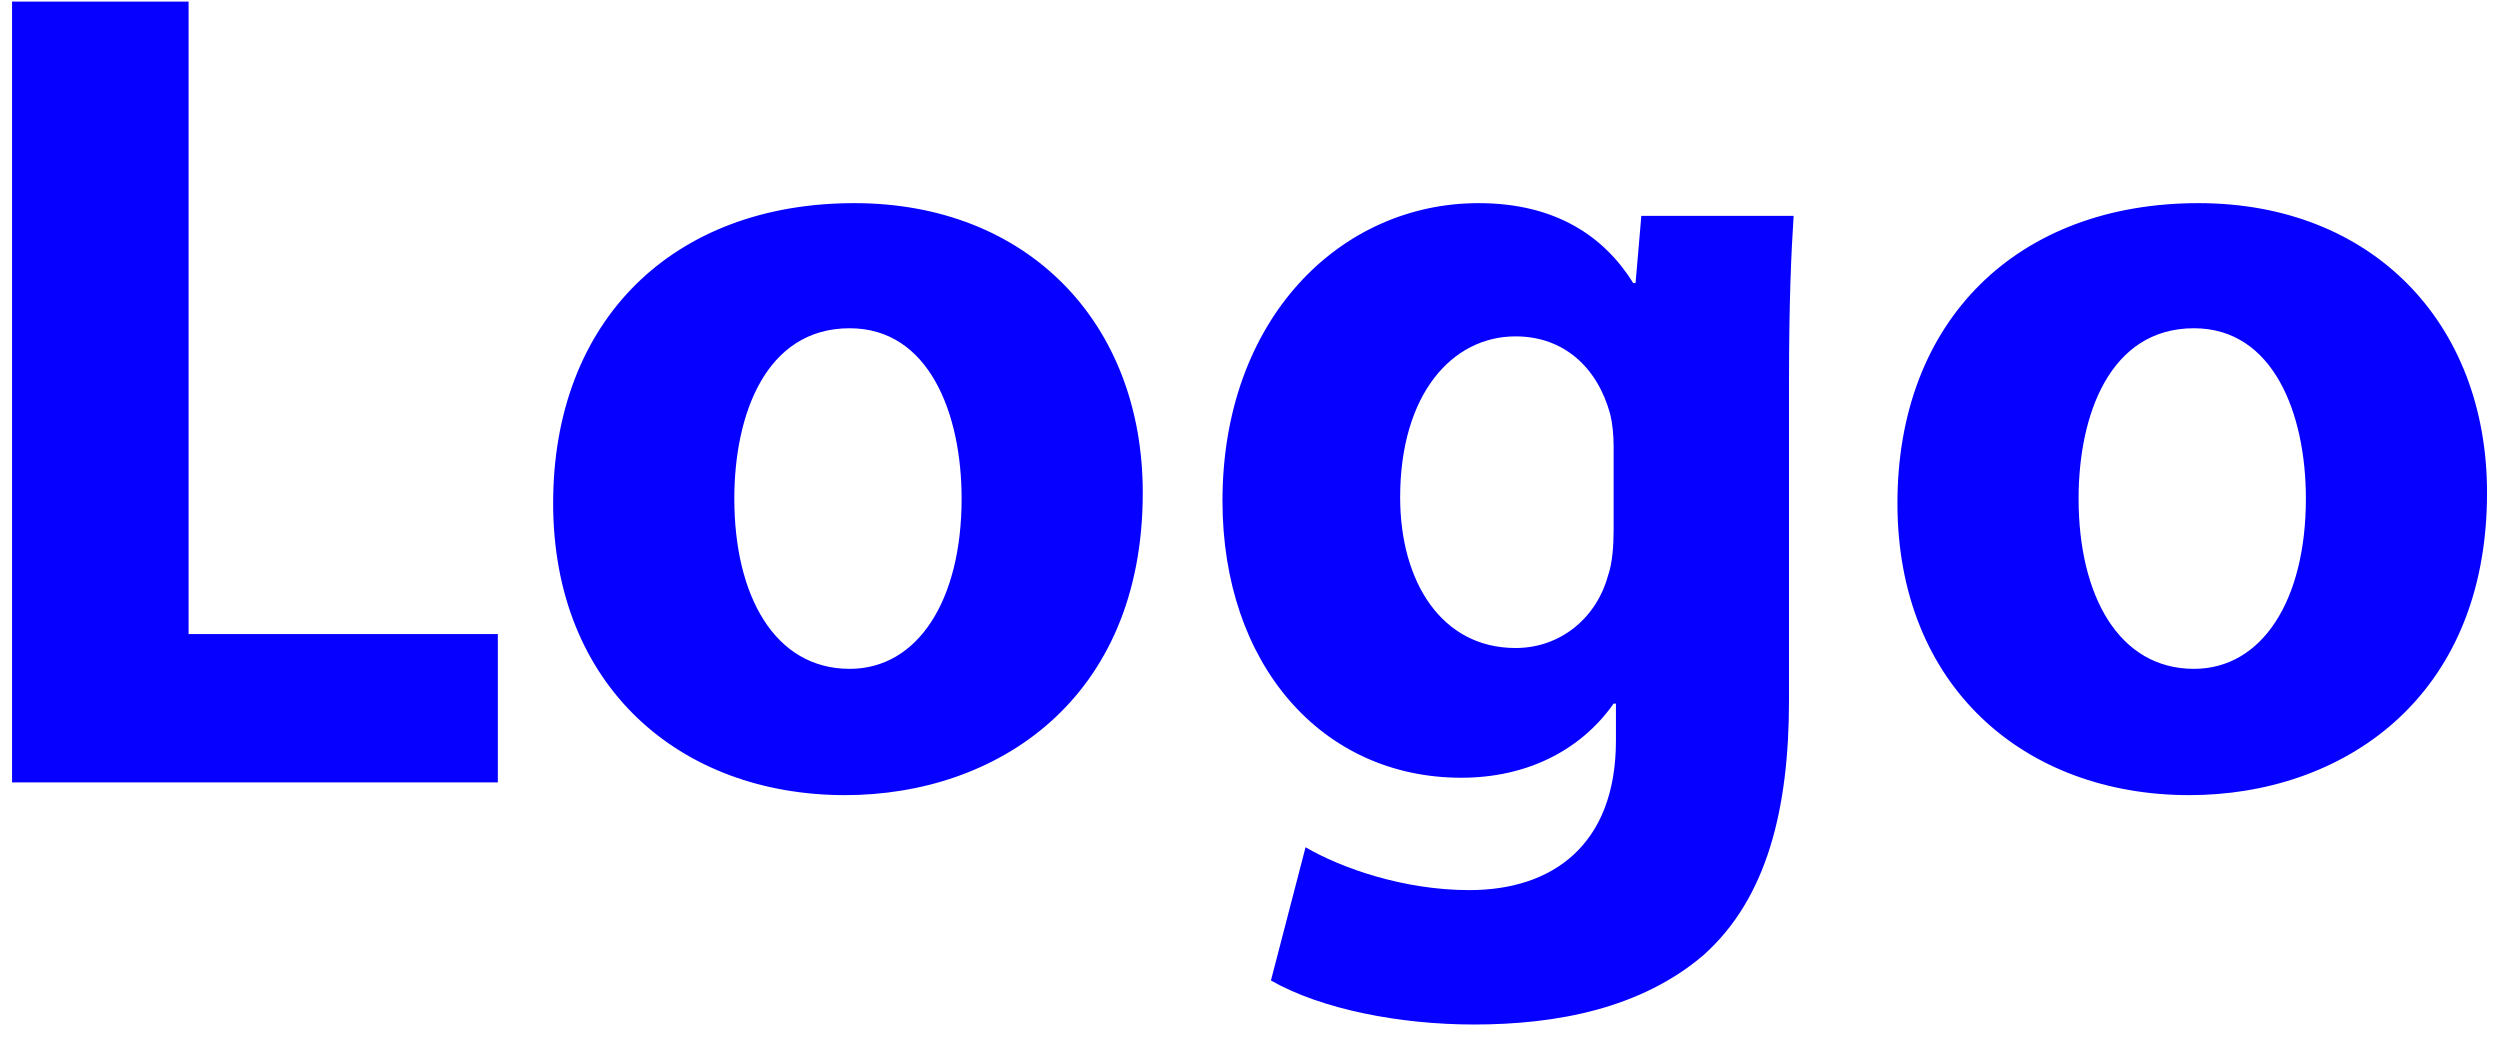 <svg width="113" height="47" viewBox="0 0 113 47" fill="none" xmlns="http://www.w3.org/2000/svg">
<path d="M0.545 35.364H22.502V28.661H8.524V0.071H0.545V35.364ZM38.615 9.182C30.426 9.182 25.002 14.47 25.002 22.744C25.002 31.017 30.739 35.94 38.197 35.94C45.029 35.94 51.653 31.646 51.653 22.273C51.653 14.575 46.438 9.182 38.615 9.182ZM38.406 14.837C42.005 14.837 43.465 18.712 43.465 22.535C43.465 27.142 41.483 30.232 38.406 30.232C35.016 30.232 33.191 26.933 33.191 22.535C33.191 18.764 34.599 14.837 38.406 14.837ZM74.188 9.758L73.927 12.795H73.823C72.519 10.7 70.328 9.182 66.834 9.182C60.575 9.182 55.256 14.418 55.256 22.639C55.256 30.023 59.741 35.154 66.052 35.154C68.972 35.154 71.423 33.95 72.936 31.803H73.04V33.478C73.04 38.191 70.172 40.233 66.417 40.233C63.444 40.233 60.627 39.239 59.011 38.296L57.446 44.318C59.741 45.627 63.287 46.308 66.625 46.308C70.38 46.308 74.188 45.575 77.004 43.166C79.872 40.6 80.863 36.568 80.863 31.646V17.351C80.863 13.528 80.968 11.381 81.072 9.758H74.188ZM72.936 23.948C72.936 24.629 72.884 25.467 72.675 26.043C72.153 27.928 70.537 29.29 68.503 29.29C65.165 29.29 63.287 26.305 63.287 22.482C63.287 17.822 65.634 15.204 68.503 15.204C70.693 15.204 72.206 16.617 72.779 18.712C72.884 19.131 72.936 19.654 72.936 20.178V23.948ZM99.376 9.182C91.188 9.182 85.764 14.47 85.764 22.744C85.764 31.017 91.501 35.94 98.959 35.94C105.791 35.94 112.414 31.646 112.414 22.273C112.414 14.575 107.199 9.182 99.376 9.182ZM99.167 14.837C102.766 14.837 104.226 18.712 104.226 22.535C104.226 27.142 102.244 30.232 99.167 30.232C95.777 30.232 93.952 26.933 93.952 22.535C93.952 18.764 95.36 14.837 99.167 14.837Z" fill="#0500FF"/>
</svg>
